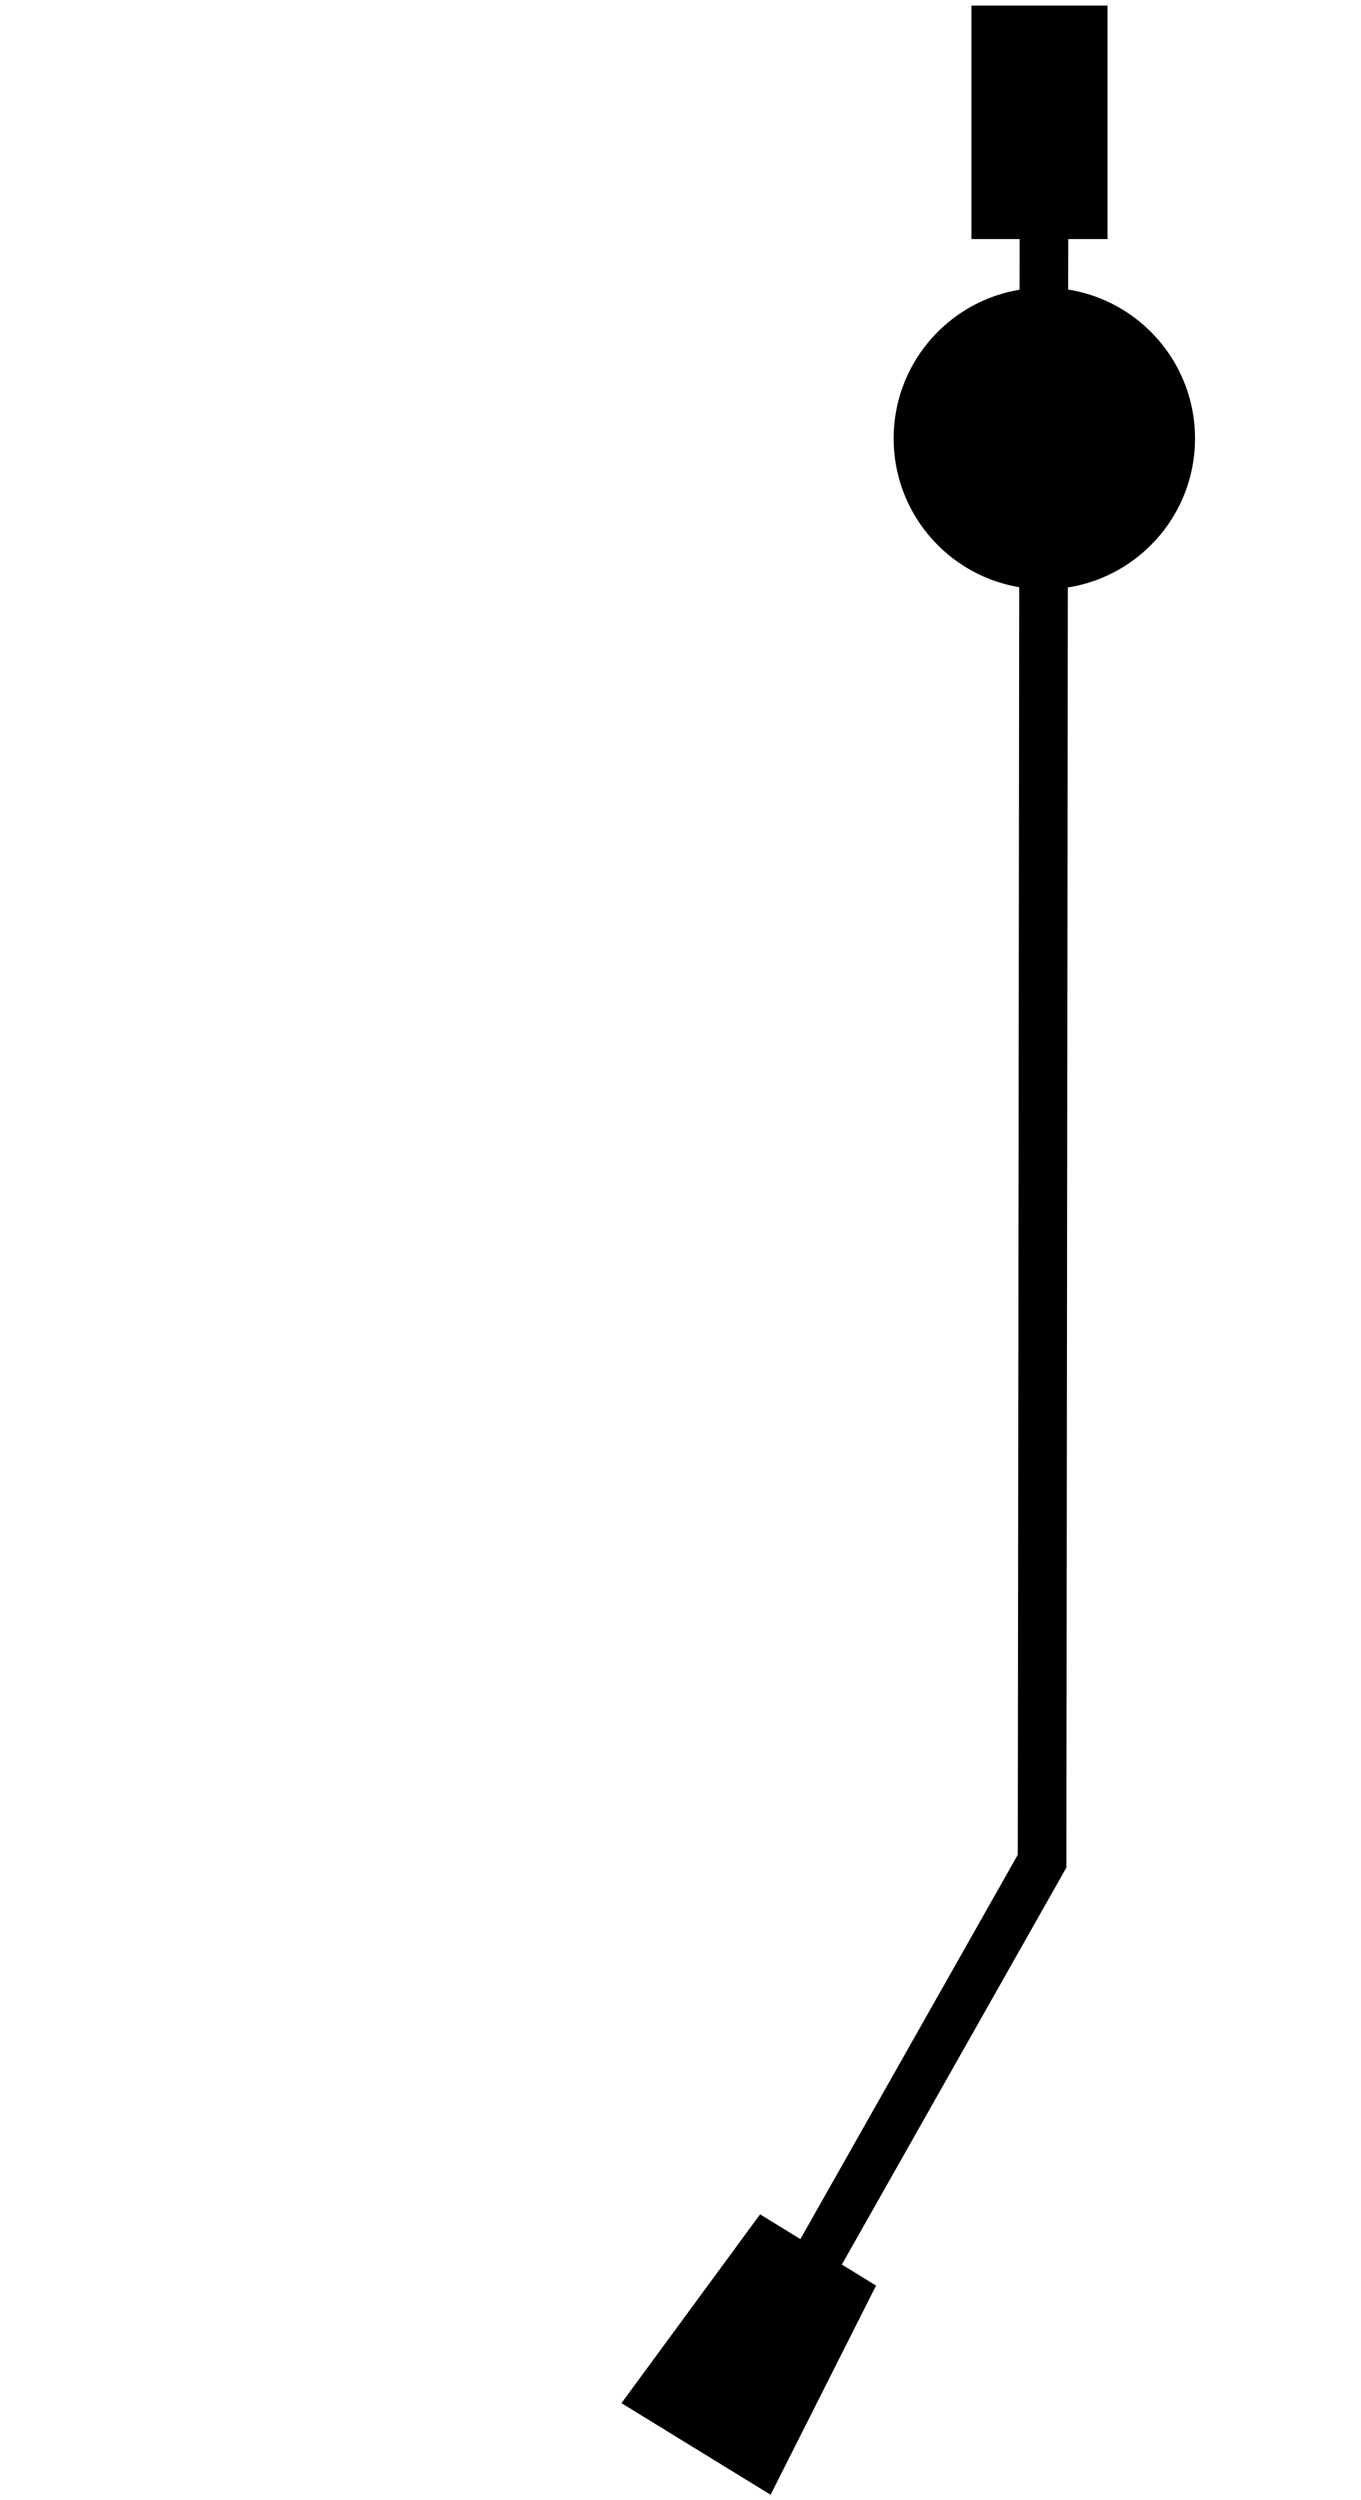 
<svg width="140" height="257" viewBox="0 0 90 257" fill="none" xmlns="http://www.w3.org/2000/svg">
<circle cx="82.426" cy="45.074" r="15.5" fill="parse(highlight-high)"/>
<path d="M82.39 18.574L82.193 191.318L57.426 235.074" stroke="parse(text)" stroke-width="5" stroke-linecap="round"/>
<rect x="74.926" y="0.574" width="14" height="24" fill="parse(muted)"/>
<path d="M53.184 227.62L65.116 234.943L54.268 256.444L38.926 247.029L53.184 227.62Z" fill="parse(muted)"/>
</svg>
